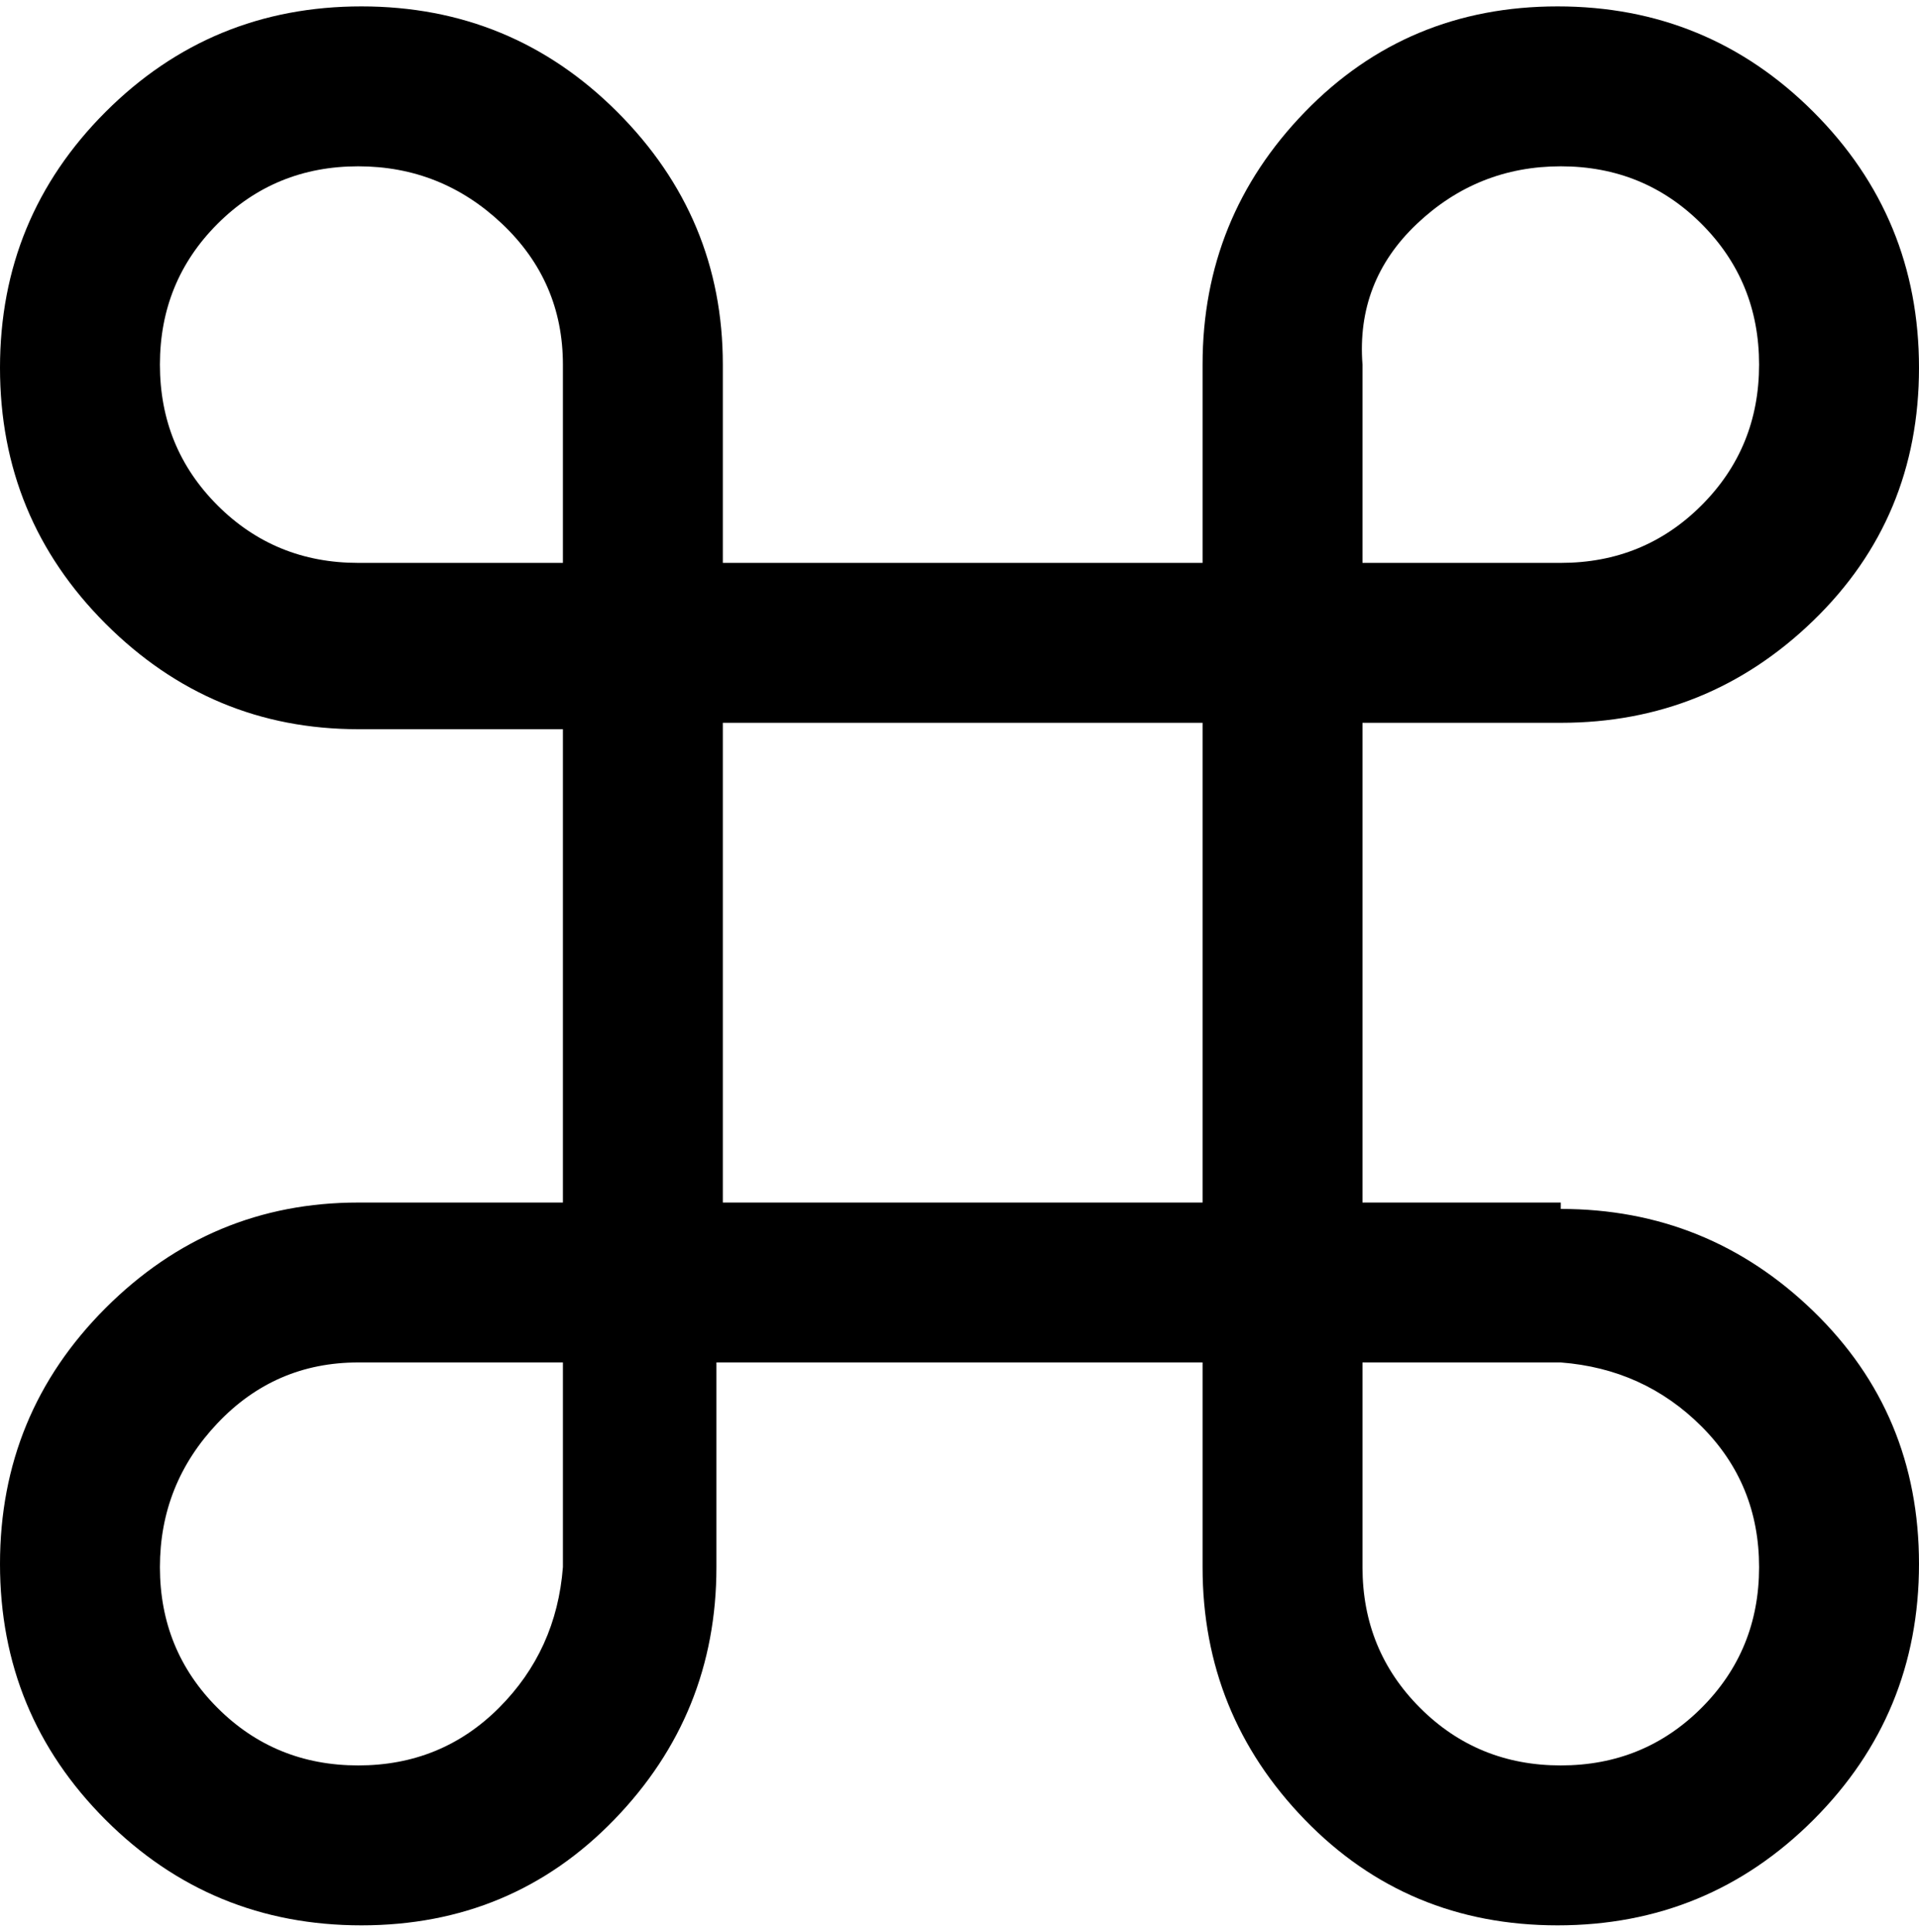 <svg viewBox="0 0 300 302.001" xmlns="http://www.w3.org/2000/svg"><path d="M244 188h-31v-75h31q23 0 39.5-16T300 57.5q0-23.5-16.5-40T243.5 1Q220 1 204 17.5T188 57v31h-75V57q0-23-16.5-39.5T56.5 1Q33 1 16.5 17.5T0 57.5q0 23.5 16.5 40T56 114h32v74H56q-23 0-39.5 16.5T0 244.5q0 23.5 16.5 40t40 16.5Q80 301 96 284.5t16-39.5v-32h76v32q0 23 16 39.5t39.5 16.5q23.5 0 40-16.5t16.5-40q0-23.5-16.5-39.5T244 189v-1zM213 57q-1-13 8.5-22t22.5-9q13 0 22 9t9 22q0 13-9 22t-22 9h-31V57zM56 88q-13 0-22-9t-9-22q0-13 9-22t22-9q13 0 22.5 9T88 57v31H56zm32 157q-1 13-10 22t-22 9q-13 0-22-9t-9-22q0-13 9-22.5t22-9.5h32v32zm25-57v-75h75v75h-75zm131 88q-13 0-22-9t-9-22v-32h31q13 1 22 10t9 22q0 13-9 22t-22 9z"/></svg>